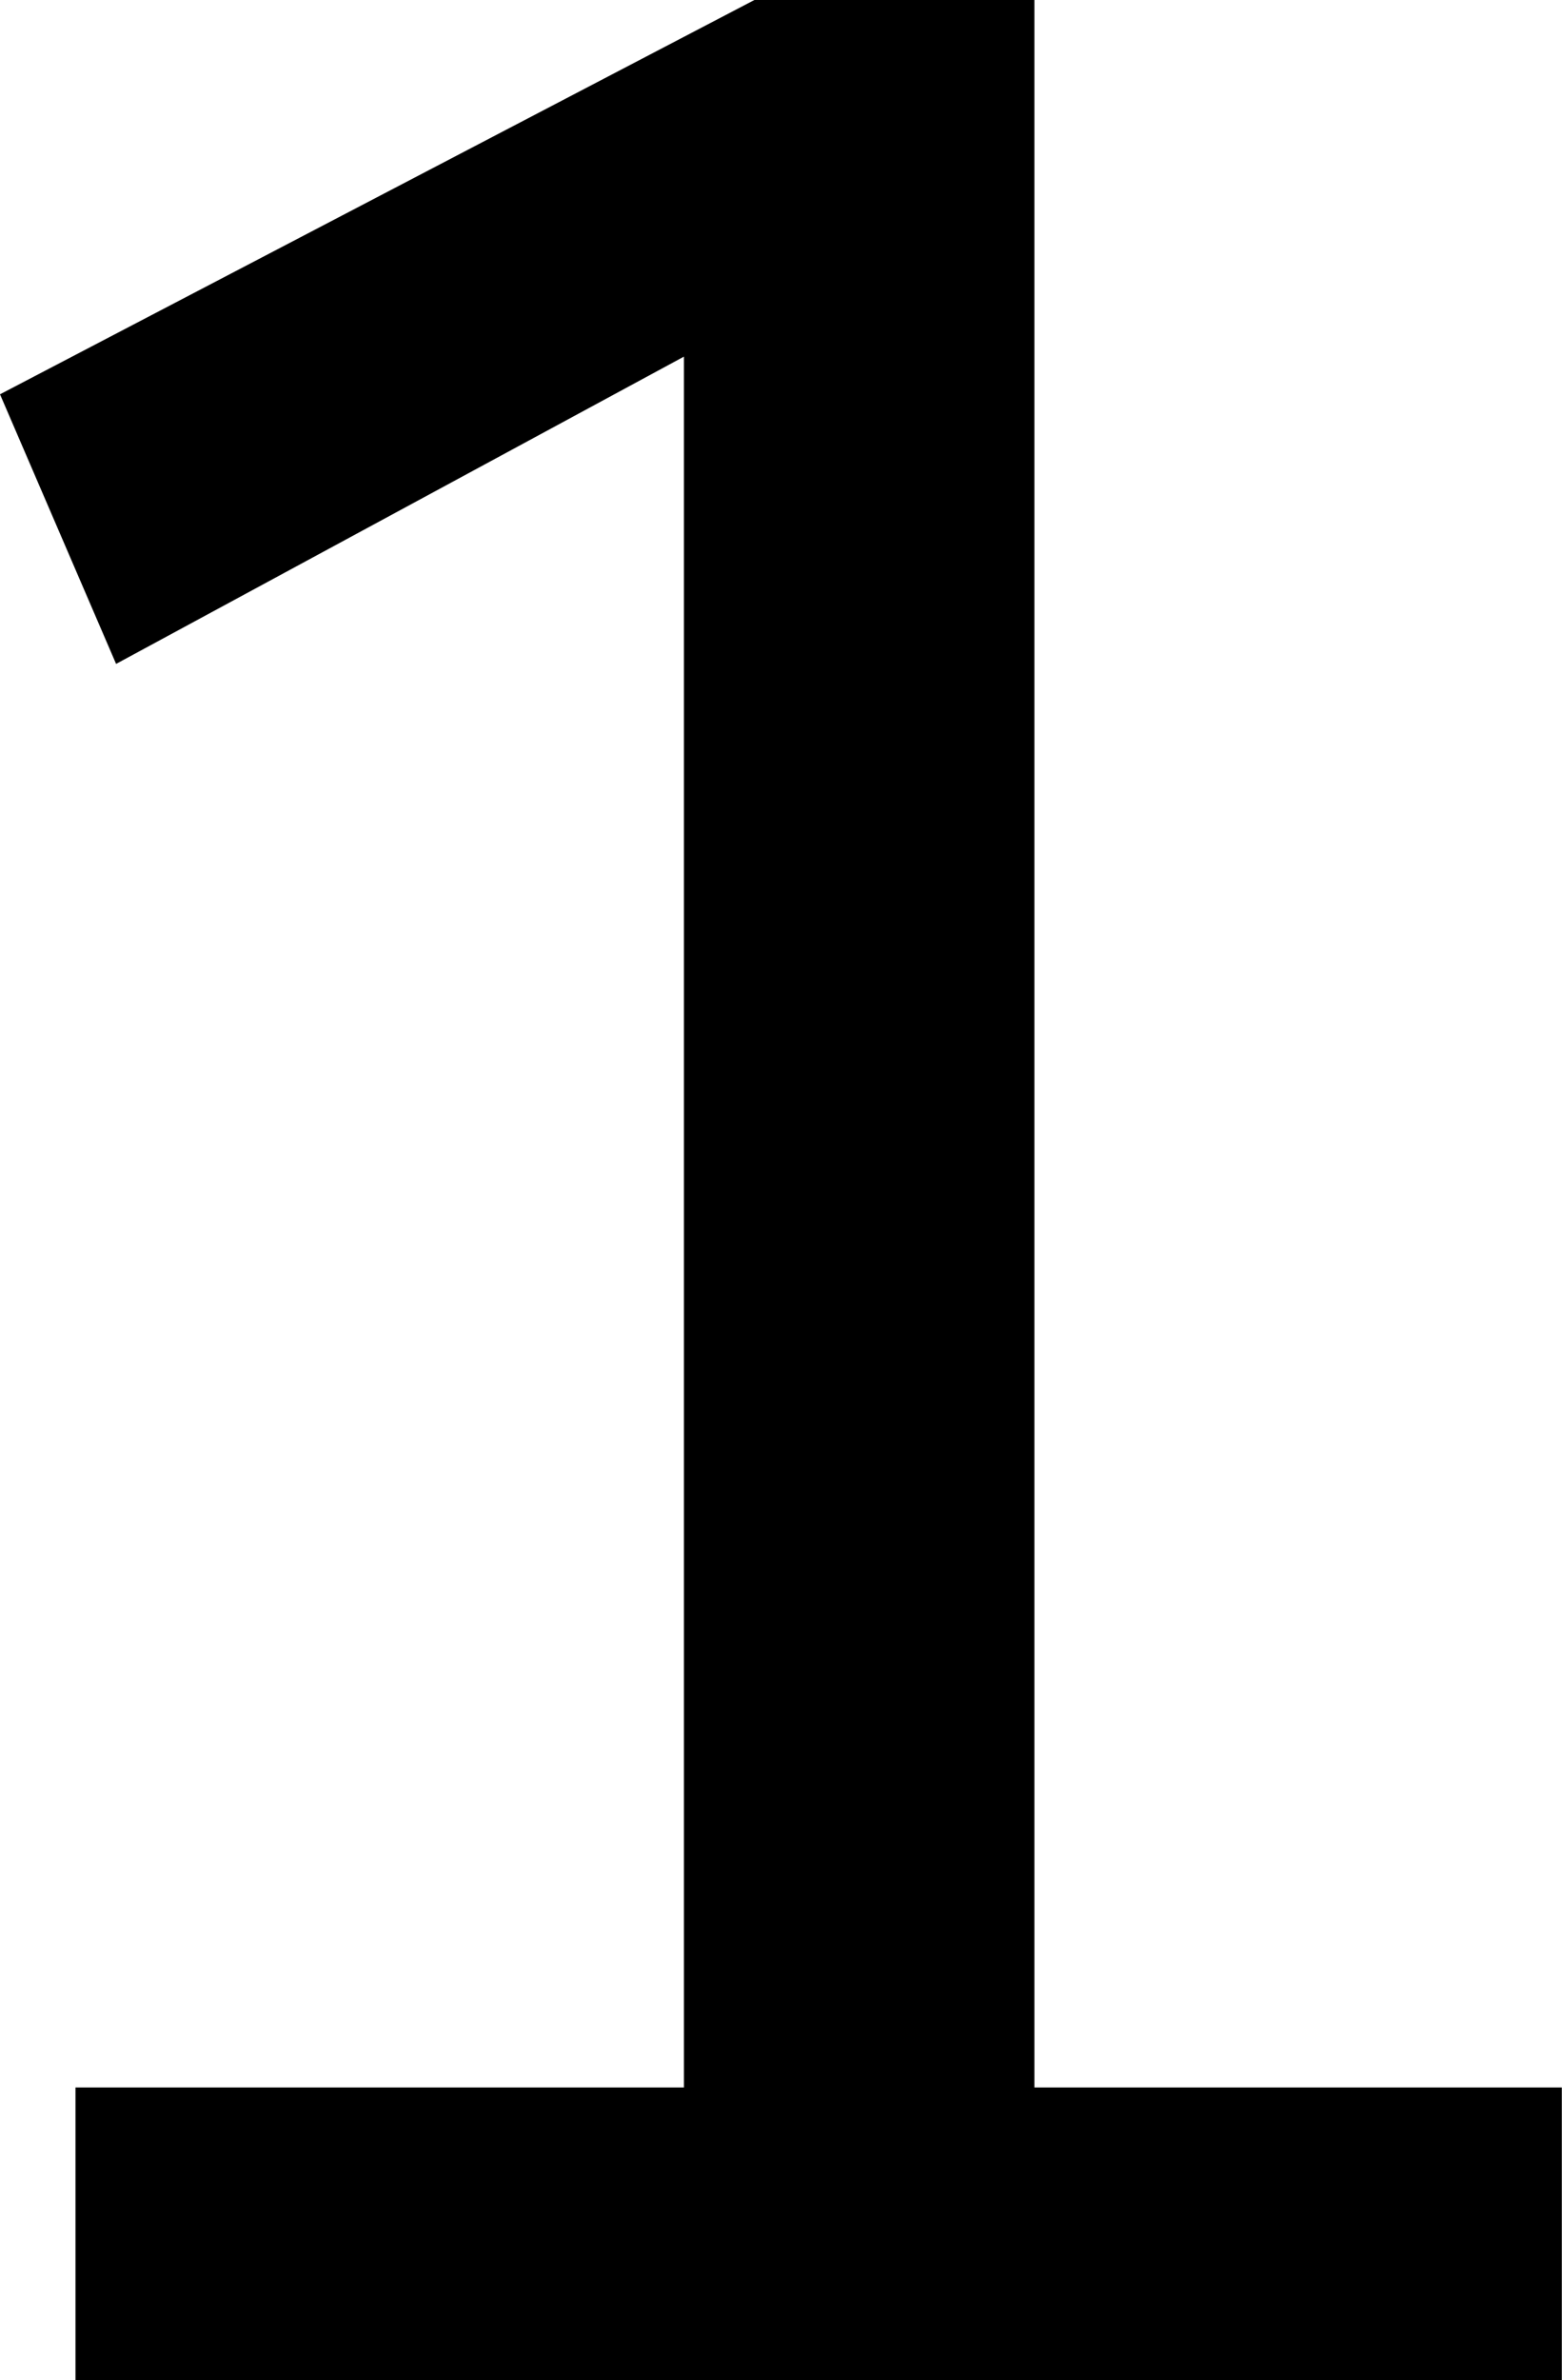 <?xml version="1.0" encoding="UTF-8" standalone="no"?>
<svg viewBox="0 0 8.423 12.828" preserveAspectRatio="xMinYMin meet" xmlns="http://www.w3.org/2000/svg">
    <path d="M8.423,12.828h-8.016v-1.578h3.281v-9.328l-3.062,1.656l-0.626-1.453l4.068-2.125h1.51v11.25h2.844V12.828z"/>
</svg>